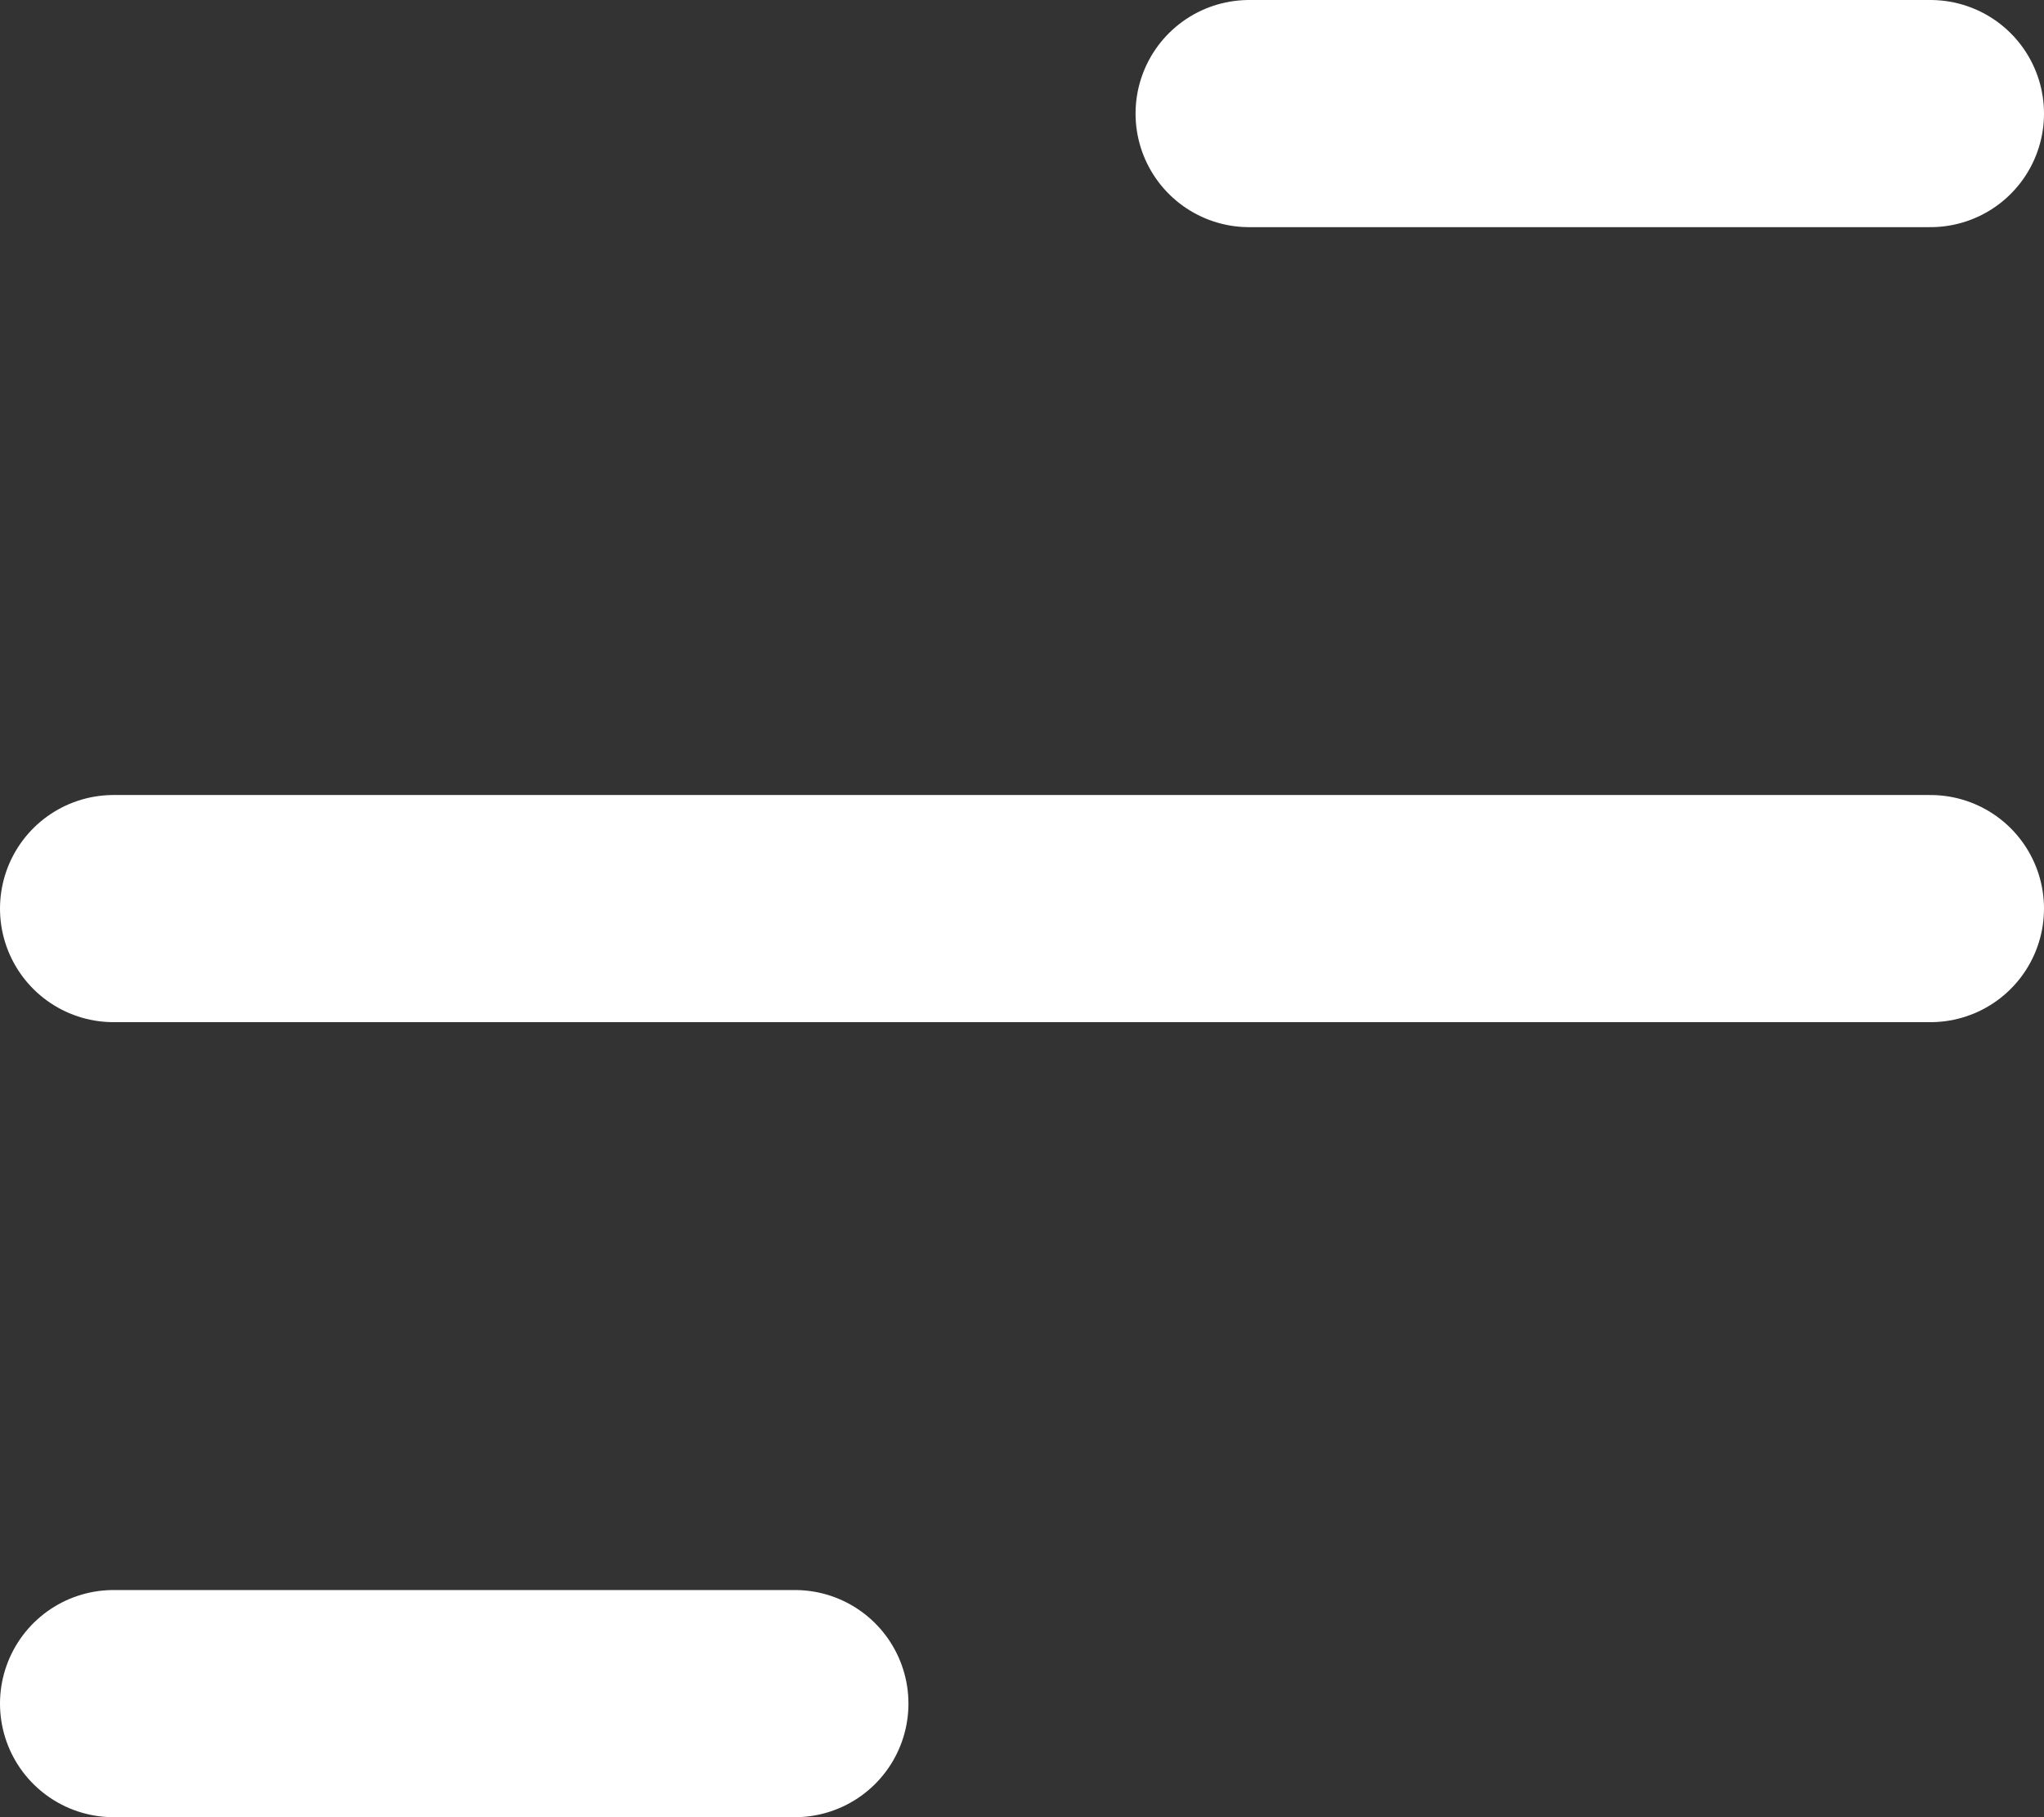 <svg width="18" height="16" viewBox="0 0 18 16" fill="none" xmlns="http://www.w3.org/2000/svg">
<rect x="0" y="0" width="18" height="16" fill="#333333" stroke="none"/>
<line x1="11" y1="1" x2="17" y2="1" stroke="white" stroke-width="2" stroke-linecap="round"/>
<line x1="1" y1="15" x2="7" y2="15" stroke="white" stroke-width="2" stroke-linecap="round"/>
<line x1="1" y1="8" x2="17" y2="8" stroke="white" stroke-width="2" stroke-linecap="round"/>
</svg>
